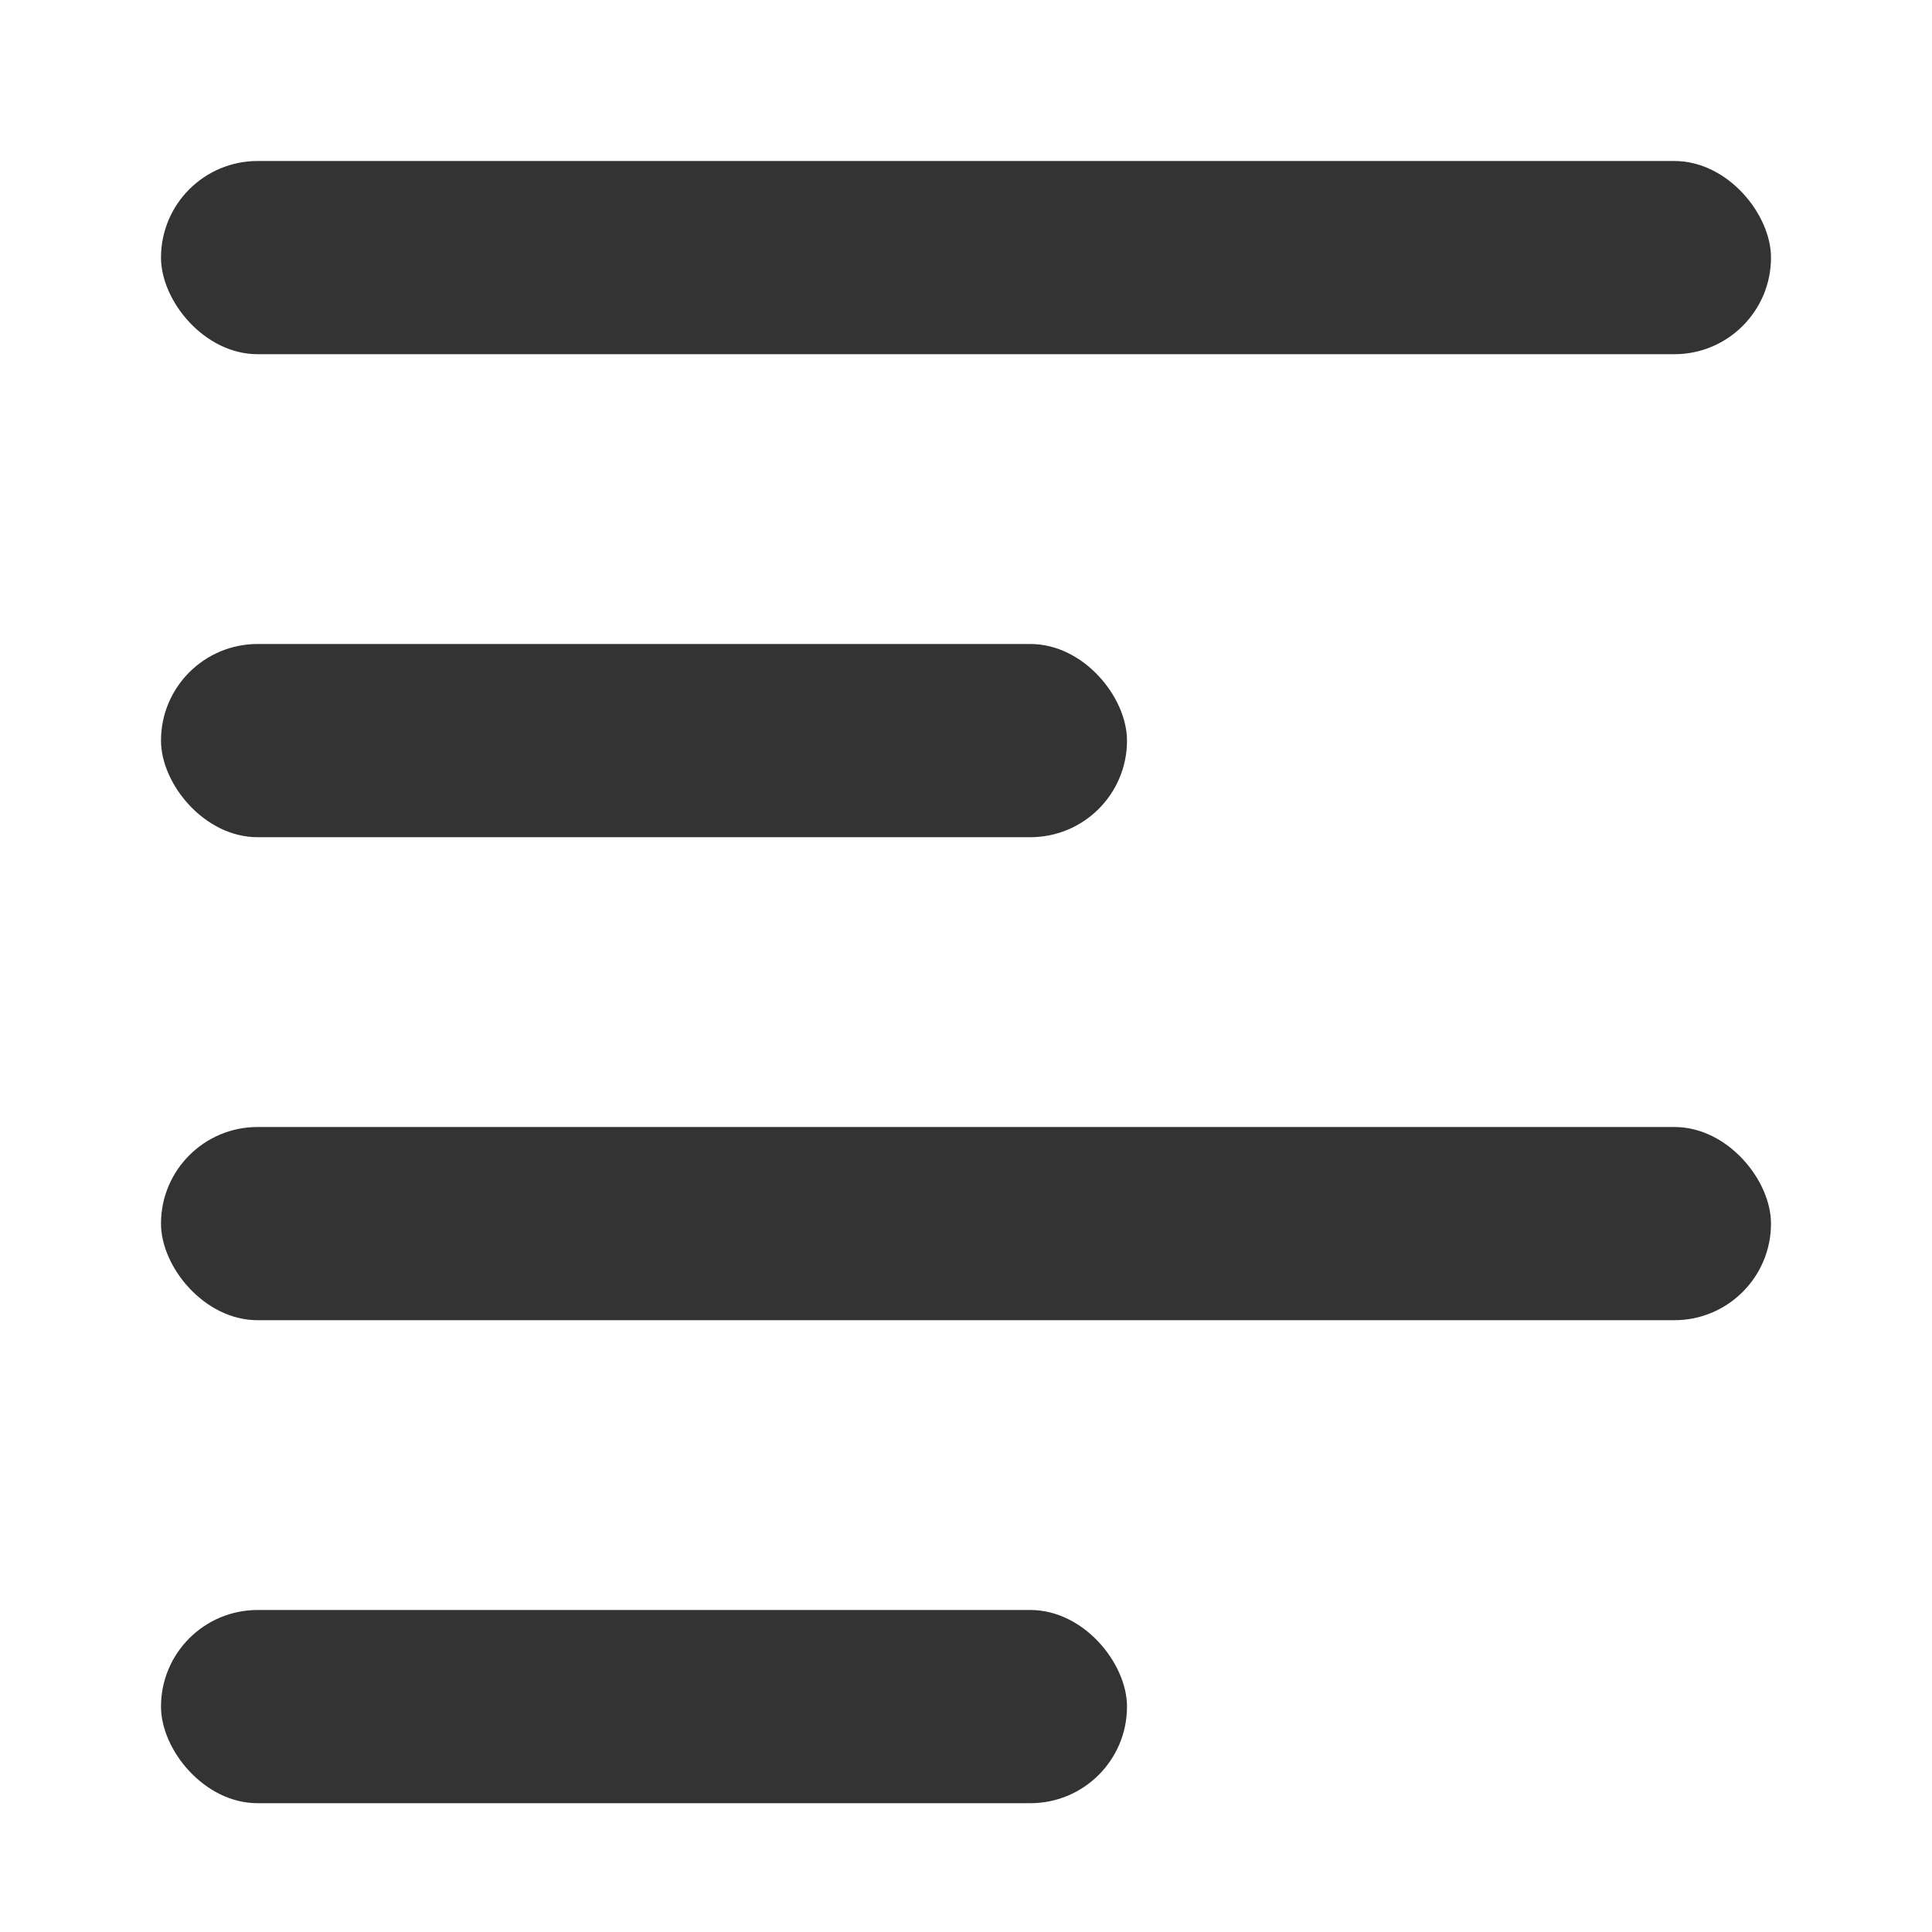 <svg xmlns="http://www.w3.org/2000/svg" width="12" height="12" viewBox="0 0 12 12">
  <defs>
    <style>
      .cls-1 {
        fill: #fff;
        stroke: #707070;
        opacity: 0;
      }

      .cls-2 {
        fill: #333;
      }

      .cls-3 {
        stroke: none;
      }

      .cls-4 {
        fill: none;
      }
    </style>
  </defs>
  <g id="组_20131" data-name="组 20131" transform="translate(-1679 -182)">
    <g id="矩形_14008" data-name="矩形 14008" class="cls-1" transform="translate(1679 182)">
      <rect class="cls-3" width="12" height="12"/>
      <rect class="cls-4" x="0.5" y="0.5" width="11" height="11"/>
    </g>
    <g id="组_17146" data-name="组 17146" transform="translate(-150 -213)">
      <rect id="矩形_2414" data-name="矩形 2414" class="cls-2" width="10" height="1.2" rx="0.6" transform="translate(1830 396)"/>
      <rect id="矩形_2415" data-name="矩形 2415" class="cls-2" width="6" height="1.2" rx="0.6" transform="translate(1830 399)"/>
      <rect id="矩形_2416" data-name="矩形 2416" class="cls-2" width="10" height="1.2" rx="0.6" transform="translate(1830 402)"/>
      <rect id="矩形_2417" data-name="矩形 2417" class="cls-2" width="6" height="1.2" rx="0.6" transform="translate(1830 405)"/>
    </g>
  </g>
</svg>
